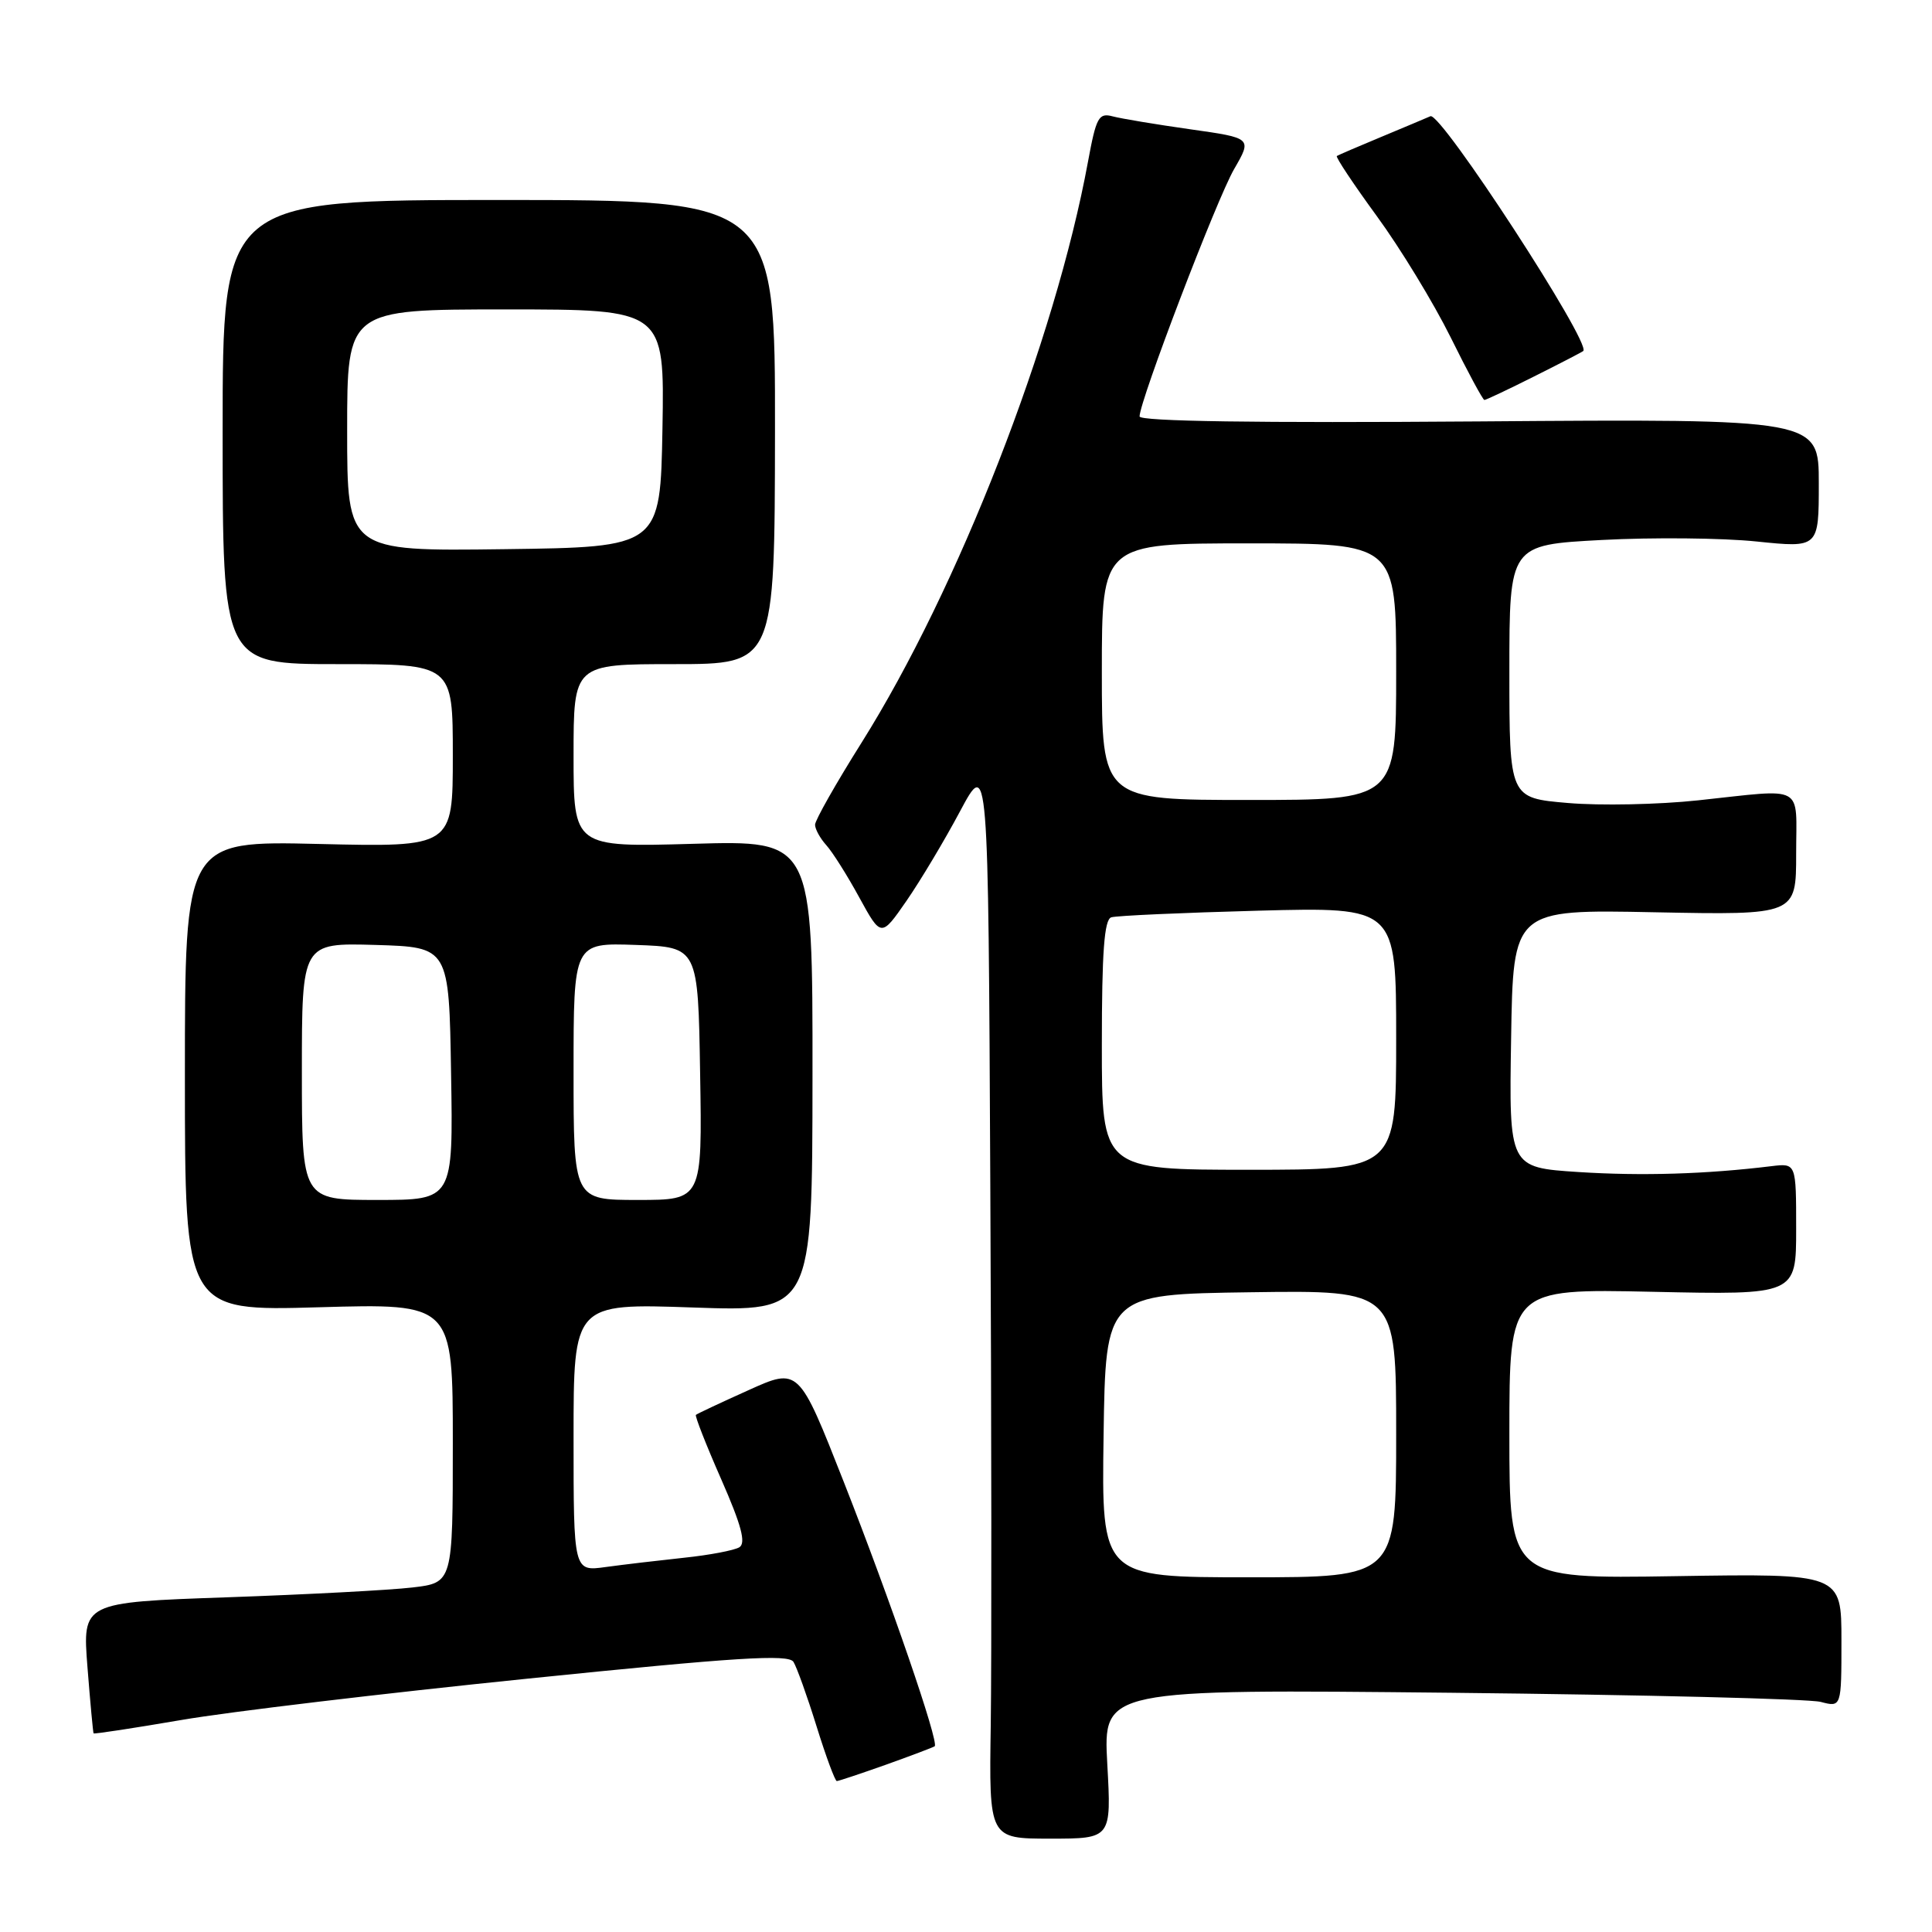 <?xml version="1.0" encoding="UTF-8" standalone="no"?>
<!DOCTYPE svg PUBLIC "-//W3C//DTD SVG 1.1//EN" "http://www.w3.org/Graphics/SVG/1.1/DTD/svg11.dtd" >
<svg xmlns="http://www.w3.org/2000/svg" xmlns:xlink="http://www.w3.org/1999/xlink" version="1.1" viewBox="0 0 256 256">
 <g >
 <path fill="currentColor"
d=" M 146.72 233.72 C 146.18 223.82 146.18 223.82 192.34 224.30 C 217.73 224.57 239.74 225.11 241.25 225.51 C 244.00 226.23 244.00 226.23 244.00 217.37 C 244.00 208.50 244.00 208.50 222.00 208.85 C 200.00 209.20 200.00 209.20 200.00 189.98 C 200.00 170.76 200.00 170.76 219.00 171.17 C 238.00 171.58 238.00 171.58 238.00 162.85 C 238.00 154.13 238.00 154.13 234.75 154.52 C 226.10 155.58 217.52 155.84 209.15 155.30 C 199.95 154.70 199.95 154.70 200.23 137.60 C 200.50 120.50 200.50 120.50 219.25 120.88 C 238.00 121.25 238.00 121.25 238.00 113.13 C 238.00 103.78 239.36 104.52 225.00 106.05 C 219.78 106.61 212.01 106.77 207.75 106.40 C 200.00 105.74 200.00 105.74 200.00 88.97 C 200.00 72.20 200.00 72.20 212.25 71.55 C 218.99 71.19 228.21 71.28 232.75 71.75 C 241.00 72.60 241.00 72.60 241.00 64.05 C 241.00 55.50 241.00 55.50 196.00 55.84 C 166.60 56.06 151.00 55.83 151.00 55.18 C 151.00 53.13 161.24 26.34 163.53 22.40 C 165.91 18.29 165.91 18.29 157.71 17.13 C 153.19 16.49 148.57 15.72 147.44 15.42 C 145.58 14.92 145.25 15.53 144.16 21.45 C 139.80 45.12 126.97 78.02 114.16 98.41 C 110.77 103.80 108.00 108.69 108.00 109.28 C 108.00 109.86 108.67 111.08 109.48 111.98 C 110.30 112.88 112.27 116.00 113.86 118.92 C 116.76 124.21 116.76 124.21 120.12 119.36 C 121.97 116.68 125.16 111.35 127.21 107.50 C 130.95 100.50 130.95 100.50 131.22 157.00 C 131.38 188.07 131.40 220.28 131.28 228.57 C 131.05 243.63 131.05 243.63 139.16 243.63 C 147.27 243.63 147.27 243.63 146.72 233.72 Z  M 117.40 233.83 C 120.75 232.63 123.66 231.53 123.85 231.39 C 124.47 230.93 117.98 212.06 111.80 196.35 C 105.84 181.20 105.84 181.20 99.17 184.21 C 95.50 185.86 92.37 187.33 92.21 187.48 C 92.06 187.62 93.56 191.46 95.56 196.00 C 98.24 202.10 98.87 204.46 97.97 205.02 C 97.30 205.43 94.00 206.06 90.63 206.41 C 87.26 206.77 82.59 207.32 80.25 207.64 C 76.00 208.23 76.00 208.23 76.00 190.46 C 76.00 172.70 76.00 172.70 91.82 173.25 C 107.64 173.80 107.64 173.80 107.66 142.58 C 107.68 111.35 107.68 111.35 91.84 111.81 C 76.00 112.26 76.00 112.26 76.00 100.13 C 76.00 88.00 76.00 88.00 89.33 88.00 C 102.65 88.00 102.65 88.00 102.69 57.25 C 102.72 26.50 102.72 26.50 66.11 26.50 C 29.50 26.50 29.50 26.50 29.50 57.25 C 29.50 88.00 29.50 88.00 44.75 88.00 C 60.00 88.00 60.00 88.00 60.00 100.12 C 60.00 112.25 60.00 112.25 42.25 111.83 C 24.50 111.41 24.50 111.41 24.50 142.57 C 24.50 173.73 24.50 173.73 42.25 173.22 C 60.00 172.71 60.00 172.71 60.00 191.22 C 60.00 209.72 60.00 209.72 54.64 210.35 C 51.69 210.70 40.65 211.28 30.10 211.65 C 10.92 212.32 10.92 212.32 11.59 220.91 C 11.96 225.63 12.33 229.58 12.40 229.68 C 12.48 229.79 17.70 228.99 24.02 227.91 C 30.33 226.82 50.99 224.36 69.91 222.43 C 97.66 219.59 104.48 219.16 105.14 220.21 C 105.58 220.92 106.96 224.76 108.20 228.75 C 109.44 232.74 110.65 236.00 110.88 236.00 C 111.11 236.00 114.04 235.02 117.40 233.83 Z  M 203.28 49.88 C 206.70 48.17 209.63 46.65 209.79 46.51 C 210.91 45.52 190.91 14.80 189.54 15.40 C 188.97 15.65 186.03 16.89 183.00 18.15 C 179.97 19.41 177.34 20.54 177.14 20.67 C 176.94 20.79 179.32 24.37 182.43 28.63 C 185.54 32.88 189.94 40.11 192.21 44.68 C 194.47 49.26 196.49 53.00 196.69 53.00 C 196.89 53.00 199.86 51.60 203.28 49.88 Z  M 146.23 190.25 C 146.50 171.50 146.50 171.50 165.75 171.23 C 185.00 170.96 185.00 170.96 185.00 189.98 C 185.00 209.00 185.00 209.00 165.48 209.00 C 145.96 209.00 145.96 209.00 146.23 190.25 Z  M 146.00 138.47 C 146.00 126.12 146.32 121.84 147.25 121.55 C 147.94 121.33 156.71 120.94 166.75 120.67 C 185.00 120.19 185.00 120.19 185.00 137.59 C 185.00 155.00 185.00 155.00 165.50 155.00 C 146.00 155.00 146.00 155.00 146.00 138.47 Z  M 146.00 89.00 C 146.00 72.00 146.00 72.00 165.50 72.00 C 185.00 72.00 185.00 72.00 185.00 89.00 C 185.00 106.00 185.00 106.00 165.50 106.00 C 146.00 106.00 146.00 106.00 146.00 89.00 Z  M 40.00 141.96 C 40.00 124.93 40.00 124.93 49.75 125.21 C 59.50 125.50 59.50 125.50 59.77 142.25 C 60.05 159.00 60.05 159.00 50.02 159.00 C 40.00 159.00 40.00 159.00 40.00 141.96 Z  M 76.00 141.96 C 76.00 124.92 76.00 124.92 84.25 125.21 C 92.50 125.50 92.50 125.50 92.77 142.25 C 93.05 159.00 93.05 159.00 84.52 159.00 C 76.00 159.00 76.00 159.00 76.00 141.96 Z  M 46.00 57.02 C 46.00 41.00 46.00 41.00 67.03 41.00 C 88.05 41.00 88.05 41.00 87.78 56.75 C 87.50 72.50 87.50 72.50 66.75 72.77 C 46.00 73.04 46.00 73.04 46.00 57.02 Z "/>
</g>
</svg>